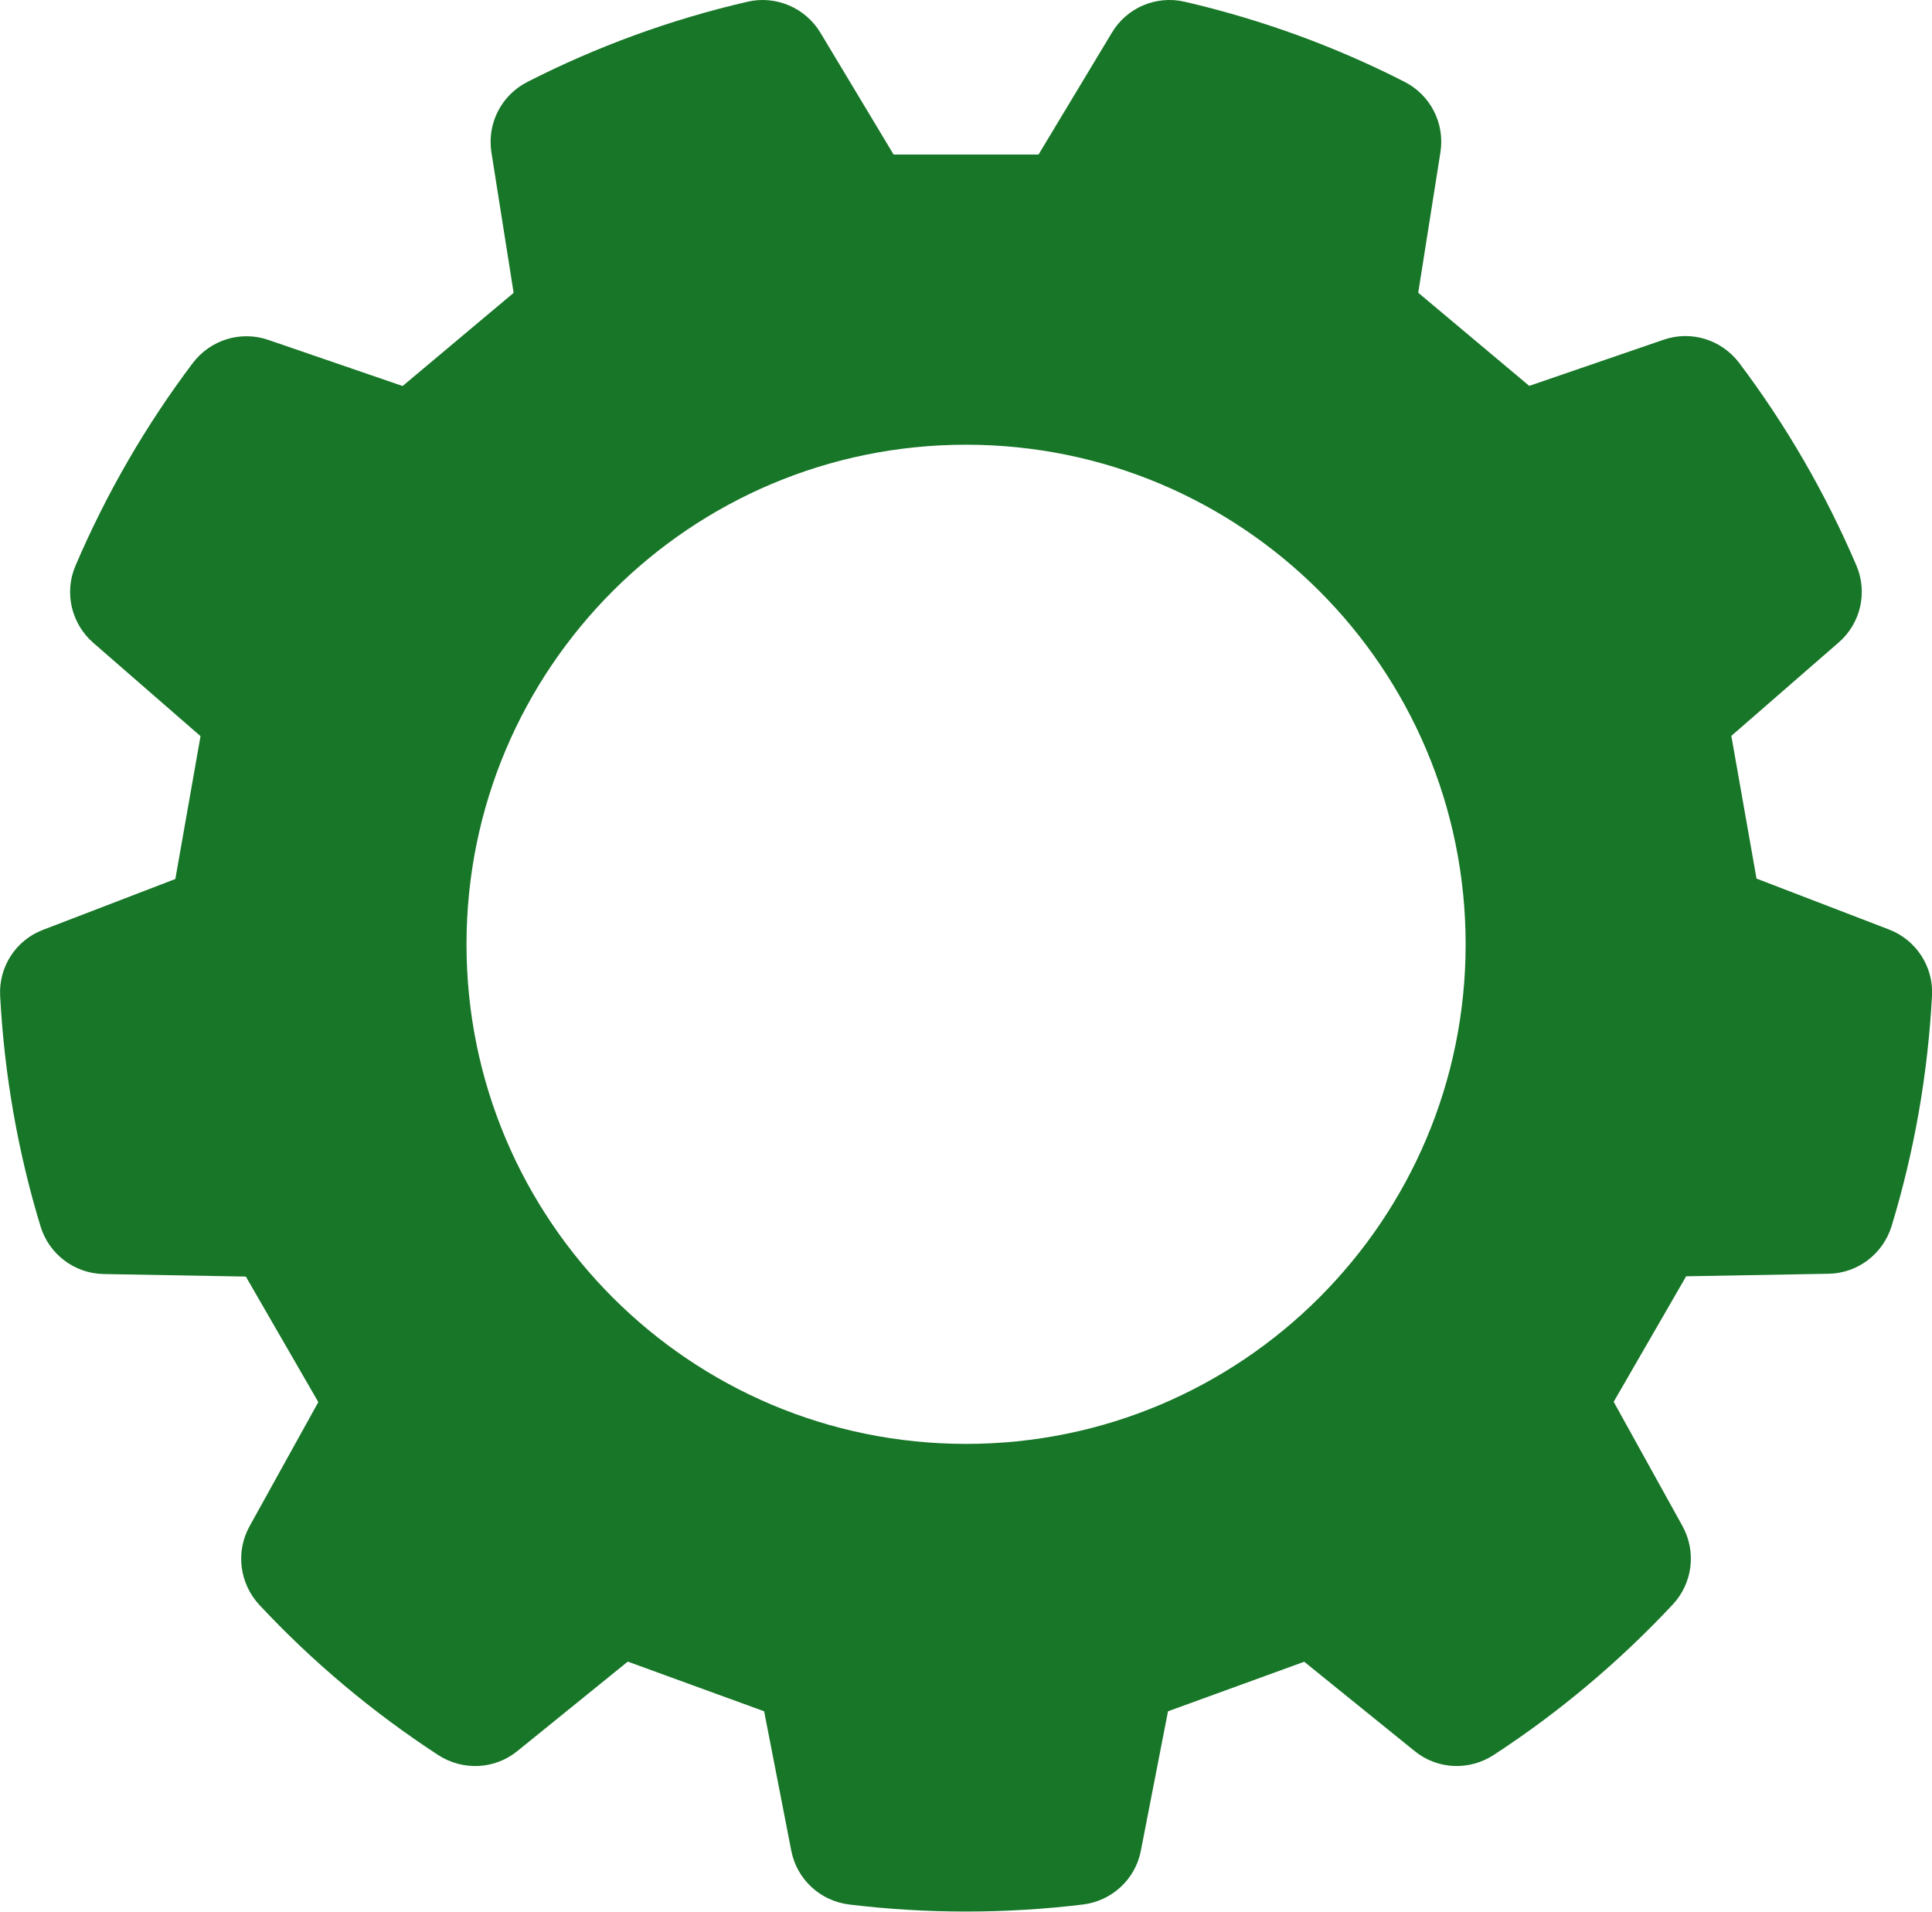 <?xml version="1.0" encoding="utf-8"?>
<!-- Generator: Adobe Illustrator 28.1.0, SVG Export Plug-In . SVG Version: 6.00 Build 0)  -->
<svg version="1.1" id="airportSymbol" xmlns="http://www.w3.org/2000/svg" xmlns:xlink="http://www.w3.org/1999/xlink" x="0px"
	 y="0px" viewBox="0 0 1372.9 1358.4" style="enable-background:new 0 0 1372.9 1358.4;" xml:space="preserve">
<style type="text/css">
	.st1{fill:#177627;}
</style>
<path id="Symbol" class="st1" d="M1344.2,871.2c15.9-52.3,25.7-107.1,28.7-163.8c1.1-20.6-11.3-39.5-30.5-46.9l-94.2-36.2
	l-17.9-101.4l76.3-66.4c15.6-13.5,20.7-35.6,12.6-54.6c-22-51.5-50-99.8-83.3-144c-12.5-16.5-34.1-23.3-53.7-16.5l-95.5,32.8
	l-78.9-66.2l15.8-99.9c3.2-20.5-7.1-40.6-25.6-50c-49-25-101.4-44.2-156.3-56.9c-20.1-4.6-40.9,4.2-51.5,21.9L738,109.8h-103
	l-52.1-86.7C572.2,5.5,551.4-3.4,531.3,1.2c-55,12.7-107.5,32-156.5,57c-18.5,9.4-28.8,29.5-25.6,50l15.8,99.9l-78.9,66.2
	l-95.5-32.8c-19.6-6.7-41.2,0-53.7,16.6c-33.3,44.2-61.3,92.5-83.3,144c-8.1,19-2.9,41,12.6,54.6l76.3,66.4l-17.9,101.5l-94.2,36.2
	C11.3,668.1-1,687,0.1,707.6c3,56.7,12.8,111.6,28.7,163.8c6,19.8,24.1,33.5,44.8,33.9l101.1,1.8l51.5,89.2l-48.9,88.3
	c-10,18.1-7.1,40.6,7,55.8c37.8,40.5,80.5,76.3,127.1,106.7c17.4,11.3,40.1,10.3,56.2-2.8l78.5-63.6L543,1216l19.3,99.1
	c4,20.4,20.6,35.7,41.2,38.2c27.2,3.3,54.8,5,82.9,5c28.1,0,55.9-1.7,83.1-5c20.6-2.5,37.3-17.9,41.2-38.2l19.3-99.1l96.8-35.2
	l78.5,63.5c16.1,13.1,38.8,14.1,56.2,2.7c46.6-30.4,89.2-66.3,127.1-106.8c14.2-15.1,17-37.6,7-55.8l-48.9-88.3l51.5-89.2l101.1-1.8
	C1320.1,904.8,1338.1,891,1344.2,871.2z M686.5,1026c-196.1,0-355-158.9-355-355c0-196.1,158.9-355,355-355
	c196.1,0,355,158.9,355,355C1041.5,867.1,882.5,1026,686.5,1026z"/>
</svg>
